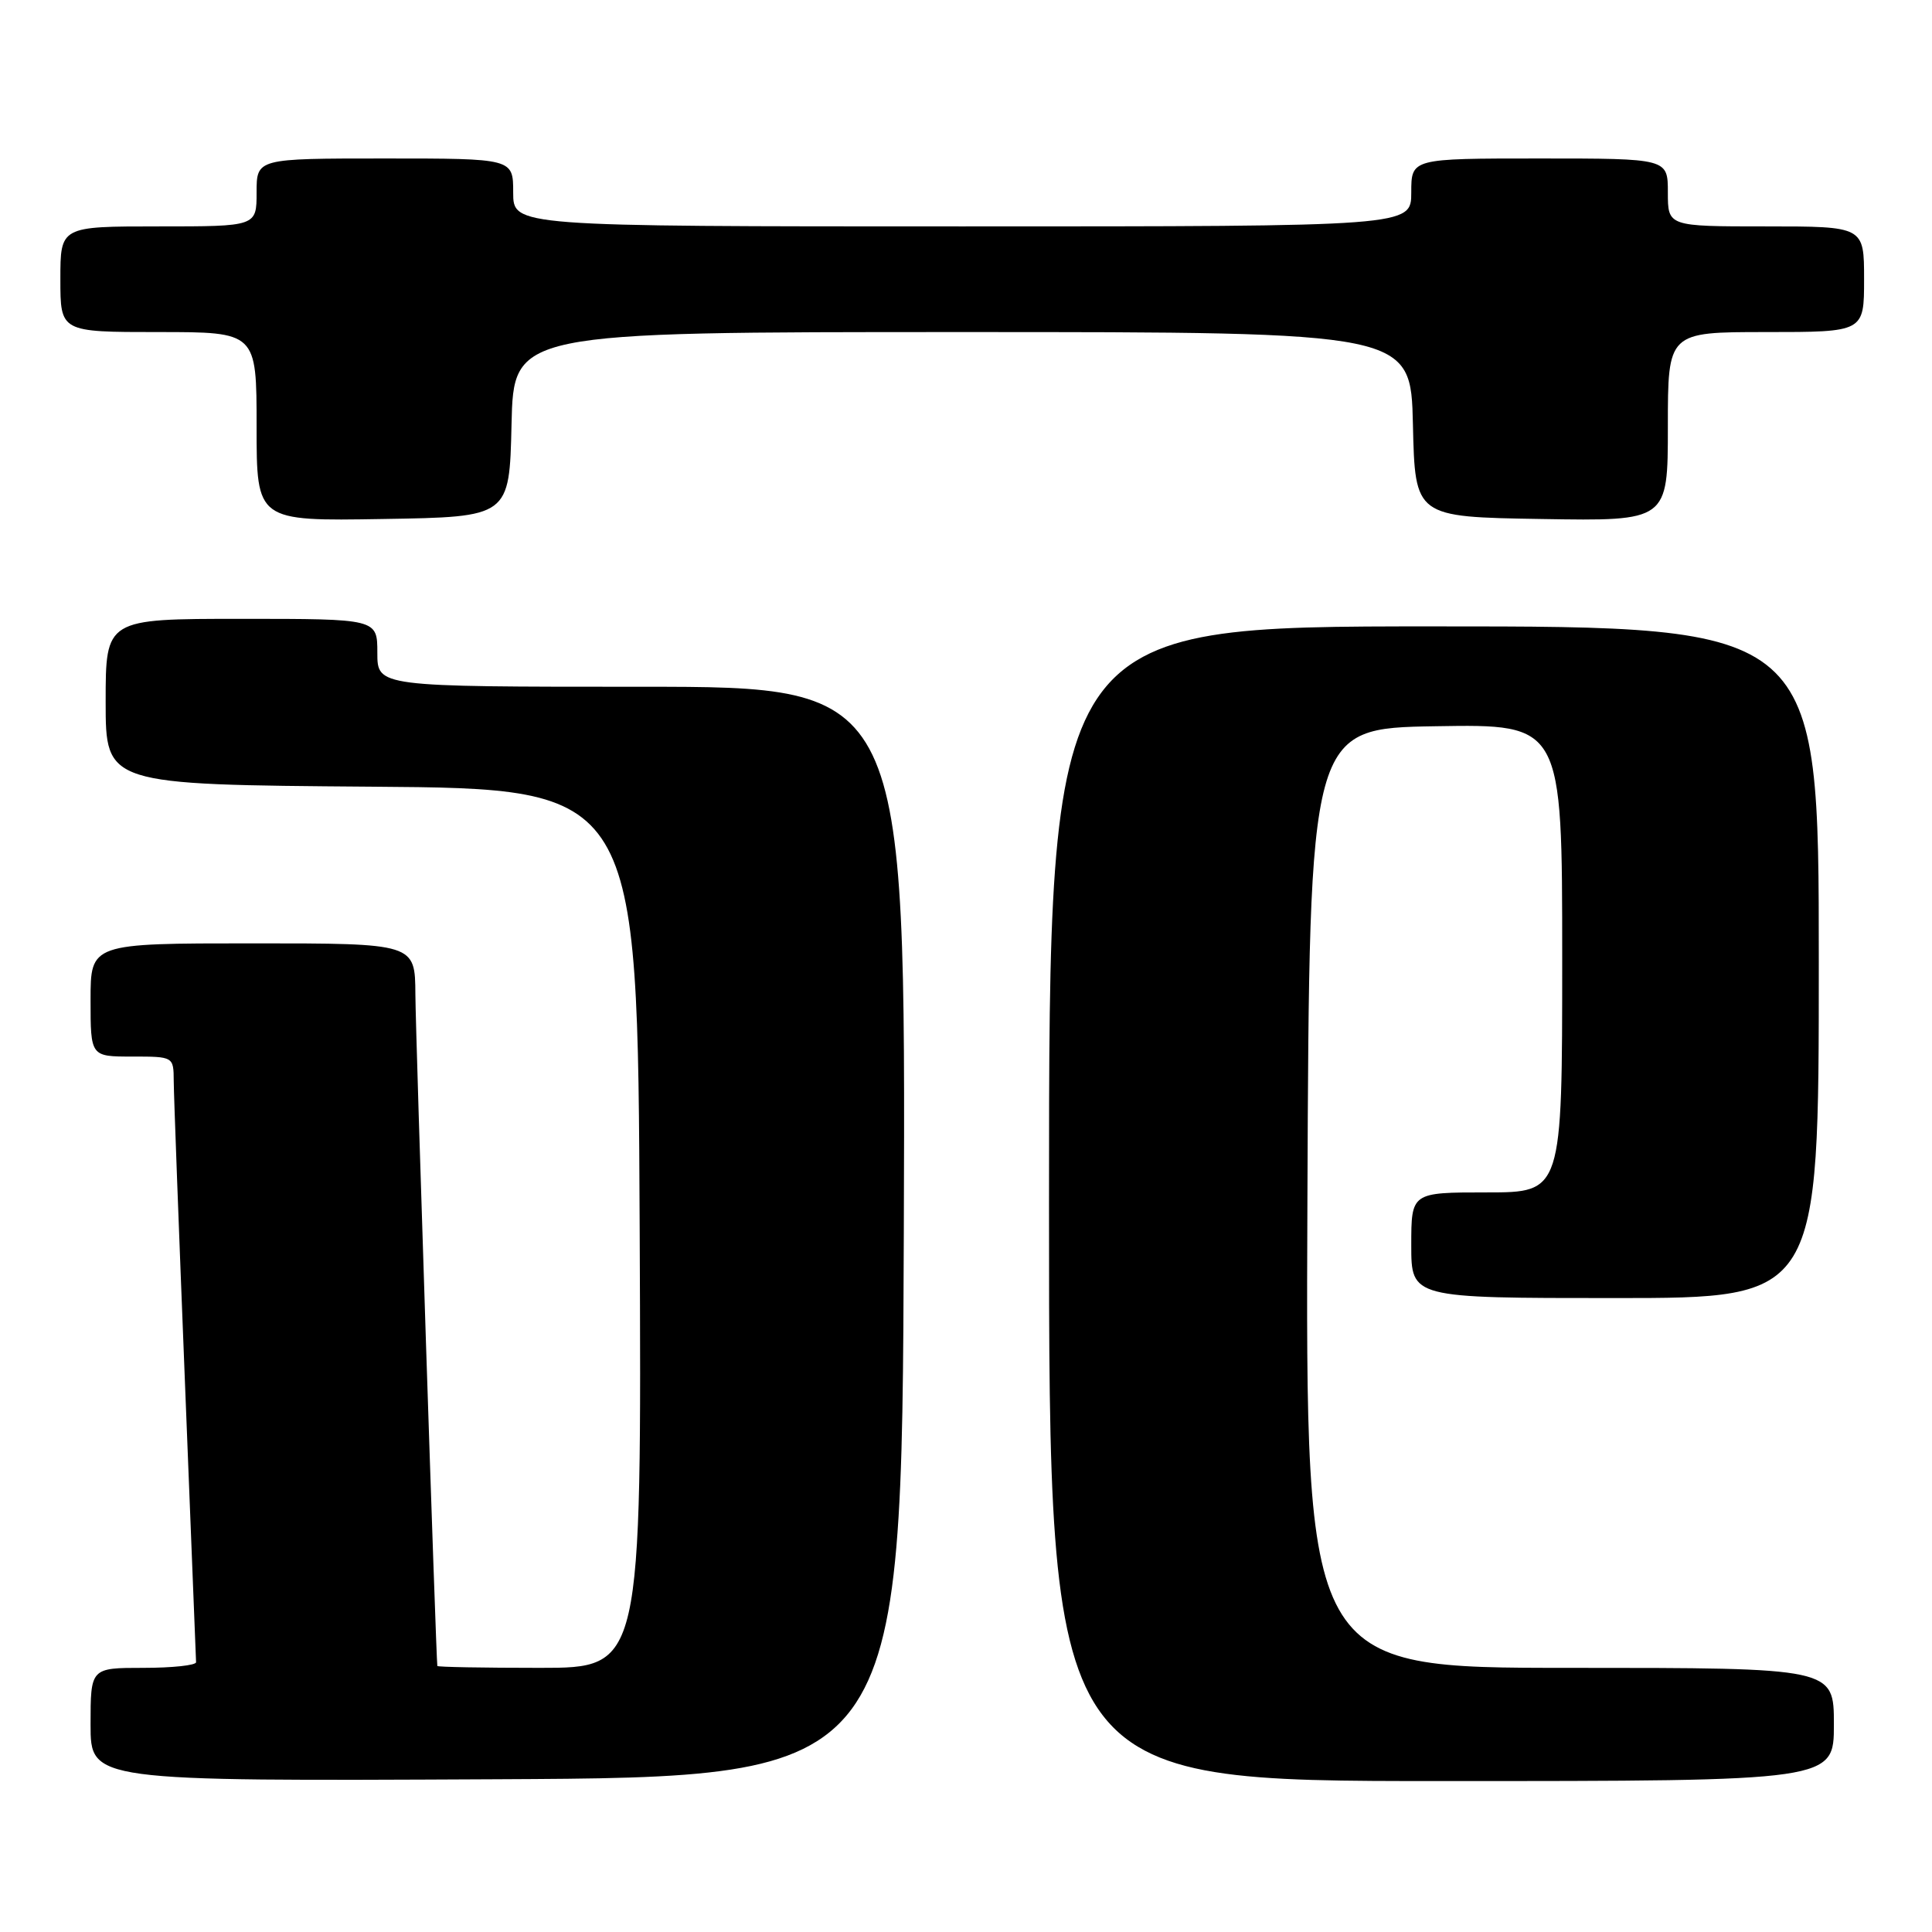 <?xml version="1.0" encoding="UTF-8" standalone="no"?>
<!DOCTYPE svg PUBLIC "-//W3C//DTD SVG 1.1//EN" "http://www.w3.org/Graphics/SVG/1.1/DTD/svg11.dtd" >
<svg xmlns="http://www.w3.org/2000/svg" xmlns:xlink="http://www.w3.org/1999/xlink" version="1.1" viewBox="0 0 256 256">
 <g >
 <path fill="currentColor"
d=" M 119.76 163.25 C 120.01 91.00 120.01 91.00 85.01 91.00 C 50.00 91.00 50.00 91.00 50.00 86.50 C 50.00 82.00 50.00 82.00 32.00 82.00 C 14.00 82.00 14.00 82.00 14.00 92.99 C 14.00 103.97 14.00 103.97 49.25 104.24 C 84.50 104.50 84.50 104.50 84.76 162.75 C 85.02 221.00 85.02 221.00 71.51 221.00 C 64.08 221.00 57.98 220.89 57.95 220.75 C 57.78 219.79 55.07 137.11 55.04 131.75 C 55.00 125.00 55.00 125.00 33.50 125.00 C 12.00 125.00 12.00 125.00 12.00 132.50 C 12.00 140.00 12.00 140.00 17.50 140.00 C 23.00 140.00 23.00 140.00 23.02 143.25 C 23.03 145.04 23.70 162.93 24.50 183.00 C 25.30 203.07 25.97 219.84 25.98 220.25 C 25.99 220.66 22.85 221.00 19.00 221.00 C 12.00 221.00 12.00 221.00 12.00 228.51 C 12.00 236.02 12.00 236.02 65.75 235.76 C 119.50 235.50 119.50 235.50 119.76 163.25 Z  M 243.00 228.50 C 243.00 221.00 243.00 221.00 207.99 221.00 C 172.98 221.00 172.98 221.00 173.24 158.75 C 173.50 96.50 173.50 96.50 190.25 96.23 C 207.00 95.95 207.00 95.95 207.00 126.98 C 207.00 158.00 207.00 158.00 197.00 158.00 C 187.00 158.00 187.00 158.00 187.00 165.00 C 187.00 172.00 187.00 172.00 214.00 172.00 C 241.00 172.00 241.00 172.00 241.00 127.50 C 241.00 83.00 241.00 83.00 190.00 83.00 C 139.00 83.00 139.00 83.00 139.00 159.50 C 139.00 236.00 139.00 236.00 191.00 236.00 C 243.00 236.00 243.00 236.00 243.00 228.50 Z  M 67.78 56.25 C 68.06 44.00 68.06 44.00 127.50 44.00 C 186.94 44.00 186.94 44.00 187.22 56.25 C 187.50 68.50 187.50 68.50 204.25 68.77 C 221.00 69.05 221.00 69.05 221.00 56.52 C 221.00 44.00 221.00 44.00 234.00 44.00 C 247.00 44.00 247.00 44.00 247.00 37.00 C 247.00 30.00 247.00 30.00 234.00 30.00 C 221.00 30.00 221.00 30.00 221.00 25.50 C 221.00 21.00 221.00 21.00 204.00 21.00 C 187.00 21.00 187.00 21.00 187.00 25.50 C 187.00 30.00 187.00 30.00 127.50 30.00 C 68.00 30.00 68.00 30.00 68.00 25.50 C 68.00 21.00 68.00 21.00 51.00 21.00 C 34.00 21.00 34.00 21.00 34.00 25.50 C 34.00 30.00 34.00 30.00 21.00 30.00 C 8.00 30.00 8.00 30.00 8.00 37.00 C 8.00 44.00 8.00 44.00 21.00 44.00 C 34.00 44.00 34.00 44.00 34.00 56.52 C 34.00 69.05 34.00 69.05 50.75 68.77 C 67.50 68.50 67.50 68.50 67.78 56.25 Z "/>
</g>
</svg>